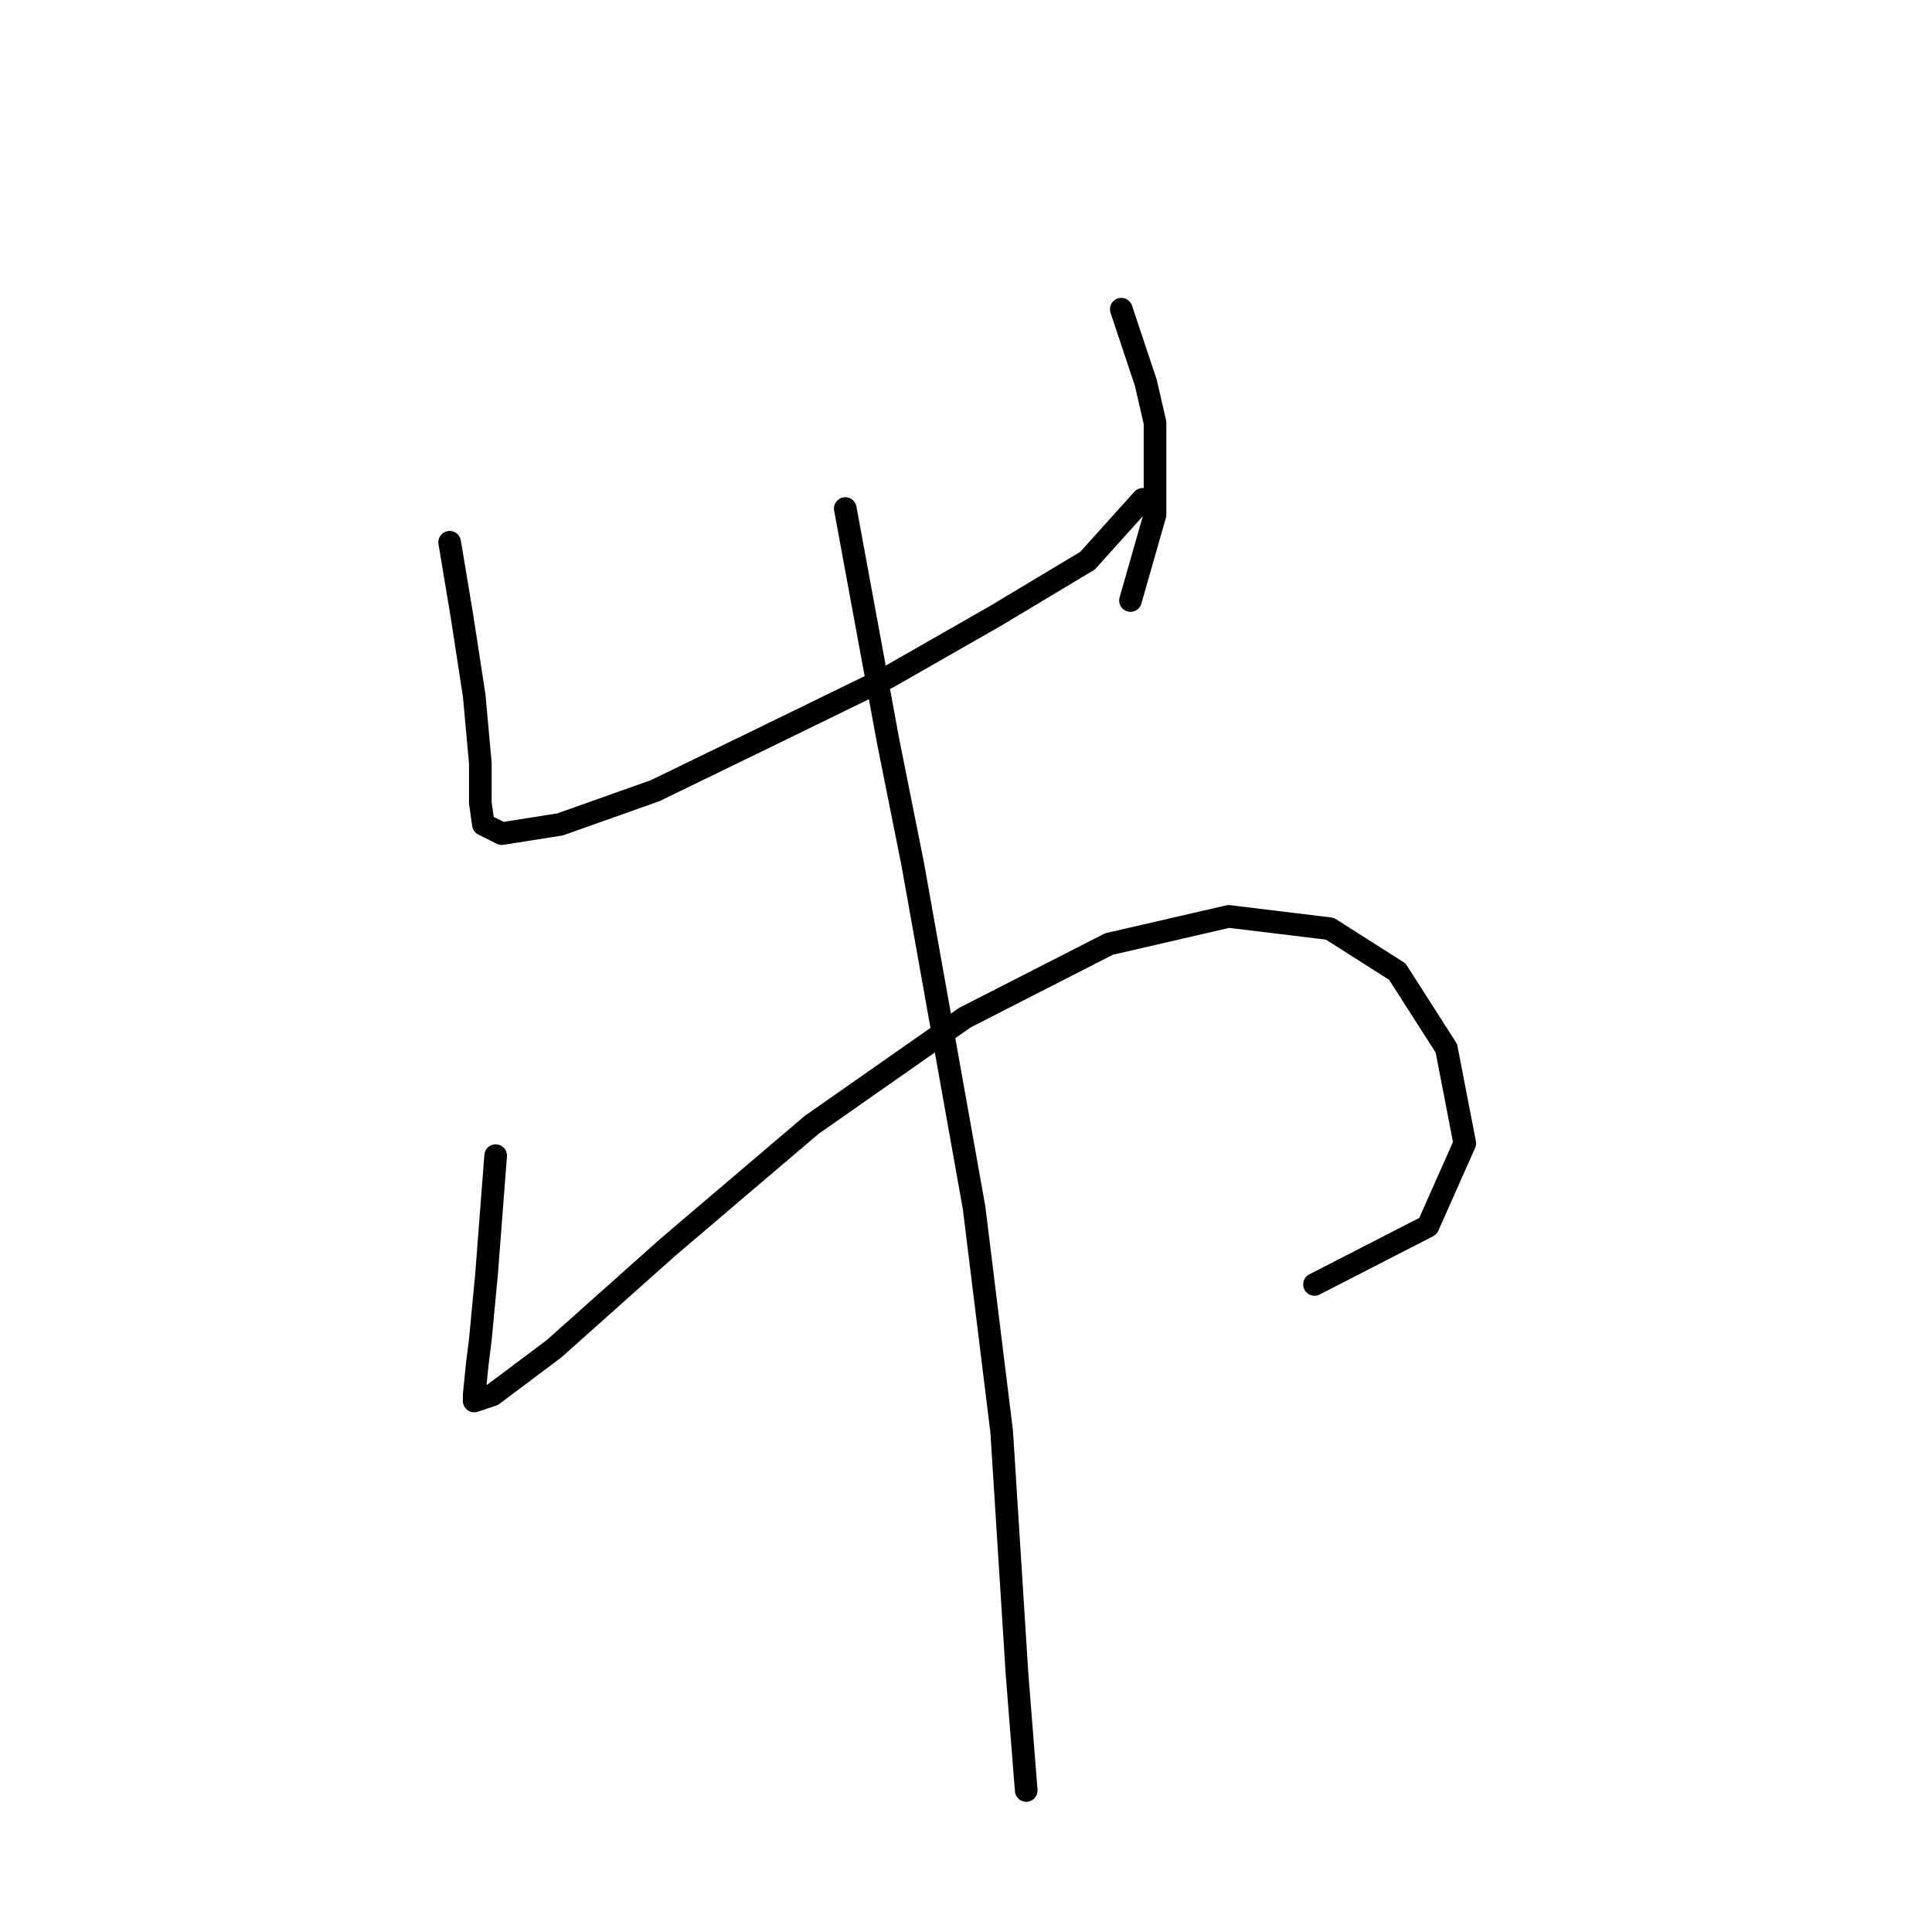 <?xml version="1.0" standalone="no"?>
    <svg width="256" height="256" xmlns="http://www.w3.org/2000/svg" version="1.1">
    <polyline stroke="black" stroke-width="3" stroke-linecap="round" fill="transparent" stroke-linejoin="round" points="59.582 71.853 60.395 76.73 61.208 81.606 62.02 86.889 62.833 92.172 63.646 101.112 63.646 106.395 64.052 109.239 66.49 110.458 74.211 109.239 86.809 104.769 101.031 97.861 117.692 89.734 131.915 81.606 144.106 74.292 151.421 66.164 151.421 66.164 " />
        <polyline stroke="black" stroke-width="3" stroke-linecap="round" fill="transparent" stroke-linejoin="round" points="148.576 40.97 150.202 45.846 151.827 50.722 153.046 56.005 153.046 68.196 149.795 79.574 149.795 79.574 " />
        <polyline stroke="black" stroke-width="3" stroke-linecap="round" fill="transparent" stroke-linejoin="round" points="65.678 153.127 65.271 158.409 64.865 163.692 64.458 168.975 63.646 177.509 63.239 180.76 62.833 184.823 62.833 185.636 65.271 184.823 73.399 178.728 88.434 165.318 107.533 149.063 127.852 134.84 146.951 125.087 162.799 121.43 176.209 123.056 185.149 128.745 191.651 138.904 194.089 151.501 189.213 162.473 174.177 170.194 174.177 170.194 " />
        <polyline stroke="black" stroke-width="3" stroke-linecap="round" fill="transparent" stroke-linejoin="round" points="112.003 67.383 114.848 82.825 117.692 98.267 120.943 114.522 129.071 160.035 132.728 189.7 134.76 221.802 135.979 237.244 135.979 237.244 " />
        </svg>